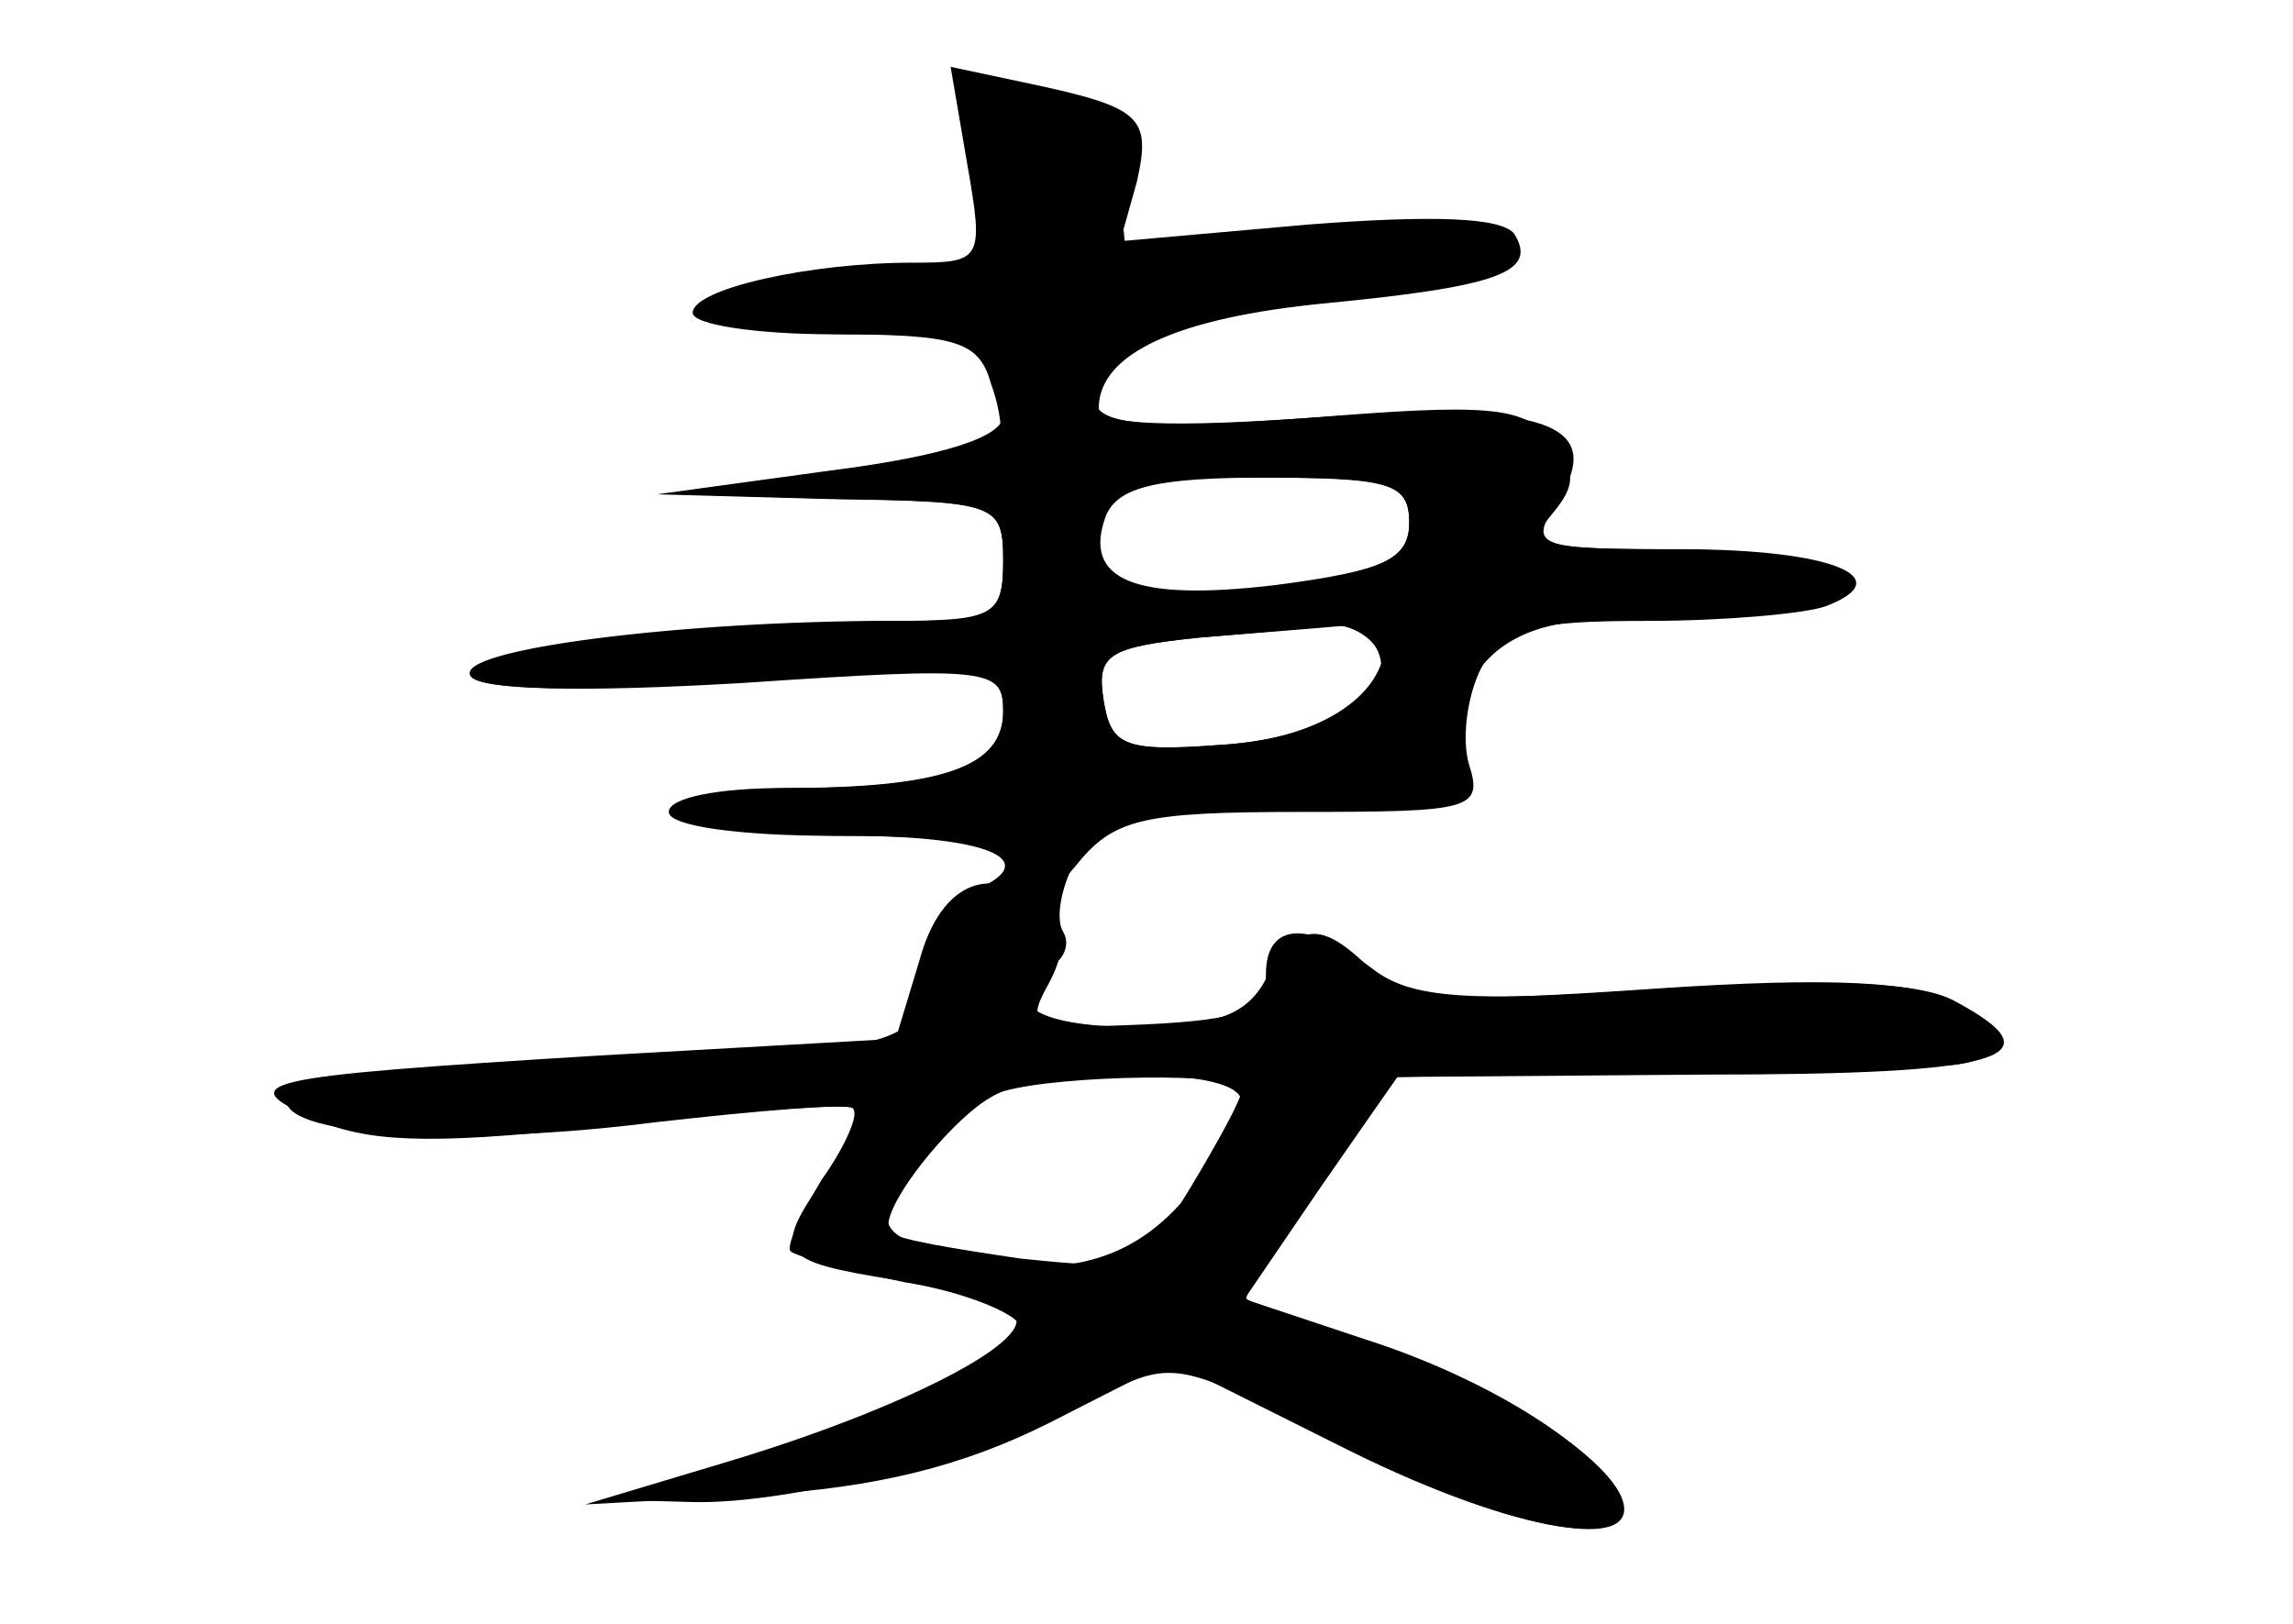 <?xml version="1.0" standalone="no"?>
<!DOCTYPE svg PUBLIC "-//W3C//DTD SVG 20010904//EN"
 "http://www.w3.org/TR/2001/REC-SVG-20010904/DTD/svg10.dtd">
<svg version="1.0" xmlns="http://www.w3.org/2000/svg"
 width="96pt" height="68pt" viewBox="0 0 96 68"
 preserveAspectRatio="xMidYMid meet">
<g transform="translate(0,68) scale(0.1,-0.1)" fill="#000000" stroke="none">
<g id="part-0" class="char-part">
  <path d="M405 611 c7 -40 6 -41 -23 -41 -43 0 -92 -11 -92 -21 0 -5 27 -9 59
-9 52 0 61 -3 66 -21 4 -11 5 -22 3 -24 -1 -1 -32 -7 -68 -13 l-65 -9 68 -2
c64 -1 67 -2 67 -26 0 -22 -4 -25 -38 -25 -84 0 -191 -13 -185 -23 3 -6 47 -7
114 -2 104 6 109 6 109 -13 0 -23 -25 -32 -87 -32 -24 0 -43 -4 -43 -10 0 -6
28 -10 65 -10 61 0 84 -11 50 -24 -8 -3 -15 -16 -15 -30 0 -28 -16 -36 -74
-36 -75 0 -196 -13 -196 -21 0 -15 76 -19 154 -9 44 5 81 8 83 6 3 -2 -3 -16
-13 -30 -9 -15 -15 -28 -13 -30 2 -2 24 -8 48 -13 25 -4 46 -13 48 -18 4 -12
-59 -41 -127 -60 l-45 -13 35 -1 c42 -1 123 20 168 43 33 17 34 17 102 -18 65
-34 120 -46 120 -28 0 18 -52 52 -102 68 -29 10 -54 18 -56 20 -2 1 12 22 30
47 l33 46 110 2 c61 1 115 3 122 3 23 2 24 15 2 26 -16 9 -52 11 -126 6 -87
-6 -106 -5 -119 8 -21 21 -31 20 -44 -4 -8 -15 -21 -20 -55 -20 -42 0 -58 11
-35 25 6 4 8 10 5 15 -3 5 -1 18 5 29 9 17 23 21 88 23 67 3 77 5 74 20 -6 35
17 58 56 58 20 0 54 3 75 7 55 9 26 23 -47 23 -51 0 -57 2 -46 15 10 12 10 18
-1 31 -11 14 -27 15 -101 9 -57 -4 -88 -3 -88 4 0 23 33 38 95 44 72 7 89 13
79 29 -5 7 -34 8 -86 4 l-79 -7 7 25 c6 27 2 31 -45 41 l-33 7 7 -41z m185
-150 c0 -14 -10 -20 -46 -25 -77 -10 -84 -9 -84 19 0 24 2 25 65 25 57 0 65
-2 65 -19z m-14 -52 c11 -19 -19 -38 -66 -41 -40 -3 -45 0 -48 19 -3 19 2 22
40 26 24 2 48 4 55 5 6 1 15 -3 19 -9z m-56 -191 c0 -7 -11 -25 -24 -40 -24
-28 -55 -35 -103 -22 -29 8 -29 15 2 48 20 21 33 26 75 26 33 0 50 -4 50 -12z"/>
</g>
<g id="part-1" class="char-part">
  <path d="M405 623 c21 -49 14 -58 -53 -61 -79 -4 -72 -22 9 -22 33 0 59 -4 59
-10 0 -5 9 -10 20 -10 11 0 20 6 20 14 0 9 24 16 80 22 100 11 103 30 3 26
l-72 -4 -3 29 c-3 24 -8 28 -37 31 -29 3 -33 1 -26 -15z"/>
</g>
<g id="part-2" class="char-part">
  <path d="M438 522 c-10 -2 -18 -9 -18 -16 0 -9 -25 -17 -72 -23 l-73 -10 73
-2 c70 -1 72 -2 72 -26 0 -23 -4 -25 -47 -25 -88 0 -183 -12 -176 -23 4 -6 46
-7 114 -3 104 7 109 6 109 -12 0 -23 -25 -32 -92 -32 -27 0 -48 -4 -48 -10 0
-6 30 -10 69 -10 56 0 70 -3 76 -17 6 -16 8 -16 25 4 16 20 27 23 95 23 71 0
76 1 70 20 -3 10 -1 28 5 40 9 17 21 20 70 20 32 0 65 3 74 6 32 12 3 24 -60
24 -62 0 -64 1 -52 20 21 33 -5 42 -104 35 -68 -5 -87 -3 -90 7 -1 8 -11 12
-20 10z m152 -61 c0 -15 -10 -20 -56 -26 -59 -7 -81 2 -71 29 5 12 21 16 67
16 52 0 60 -2 60 -19z m-10 -49 c0 -24 -29 -42 -70 -44 -40 -3 -45 0 -48 19
-3 19 2 22 40 26 24 2 51 4 61 5 9 1 17 -2 17 -6z"/>
</g>
<g id="part-3" class="char-part">
  <path d="M385 278 l-10 -33 -124 -7 c-146 -9 -156 -11 -116 -28 23 -9 51 -9
124 -1 52 6 96 9 98 7 3 -3 -2 -15 -11 -28 -23 -33 -21 -36 29 -44 25 -3 48
-10 50 -15 7 -11 -47 -39 -120 -61 l-60 -18 72 4 c50 3 86 12 122 30 l51 26
70 -35 c69 -35 125 -46 118 -23 -7 20 -53 50 -106 67 l-51 17 32 47 32 46 128
1 c126 0 150 7 105 31 -15 8 -53 9 -122 5 -82 -6 -105 -4 -121 8 -27 21 -45
20 -45 -2 0 -15 -9 -19 -51 -21 -47 -2 -50 -1 -40 17 7 13 7 22 -1 30 -22 22
-44 13 -53 -20z m135 -54 c0 -4 -10 -22 -22 -42 -21 -34 -22 -34 -71 -29 -27
4 -52 8 -54 11 -8 7 30 54 47 59 24 7 100 8 100 1z"/>
</g>
</g>
</svg>